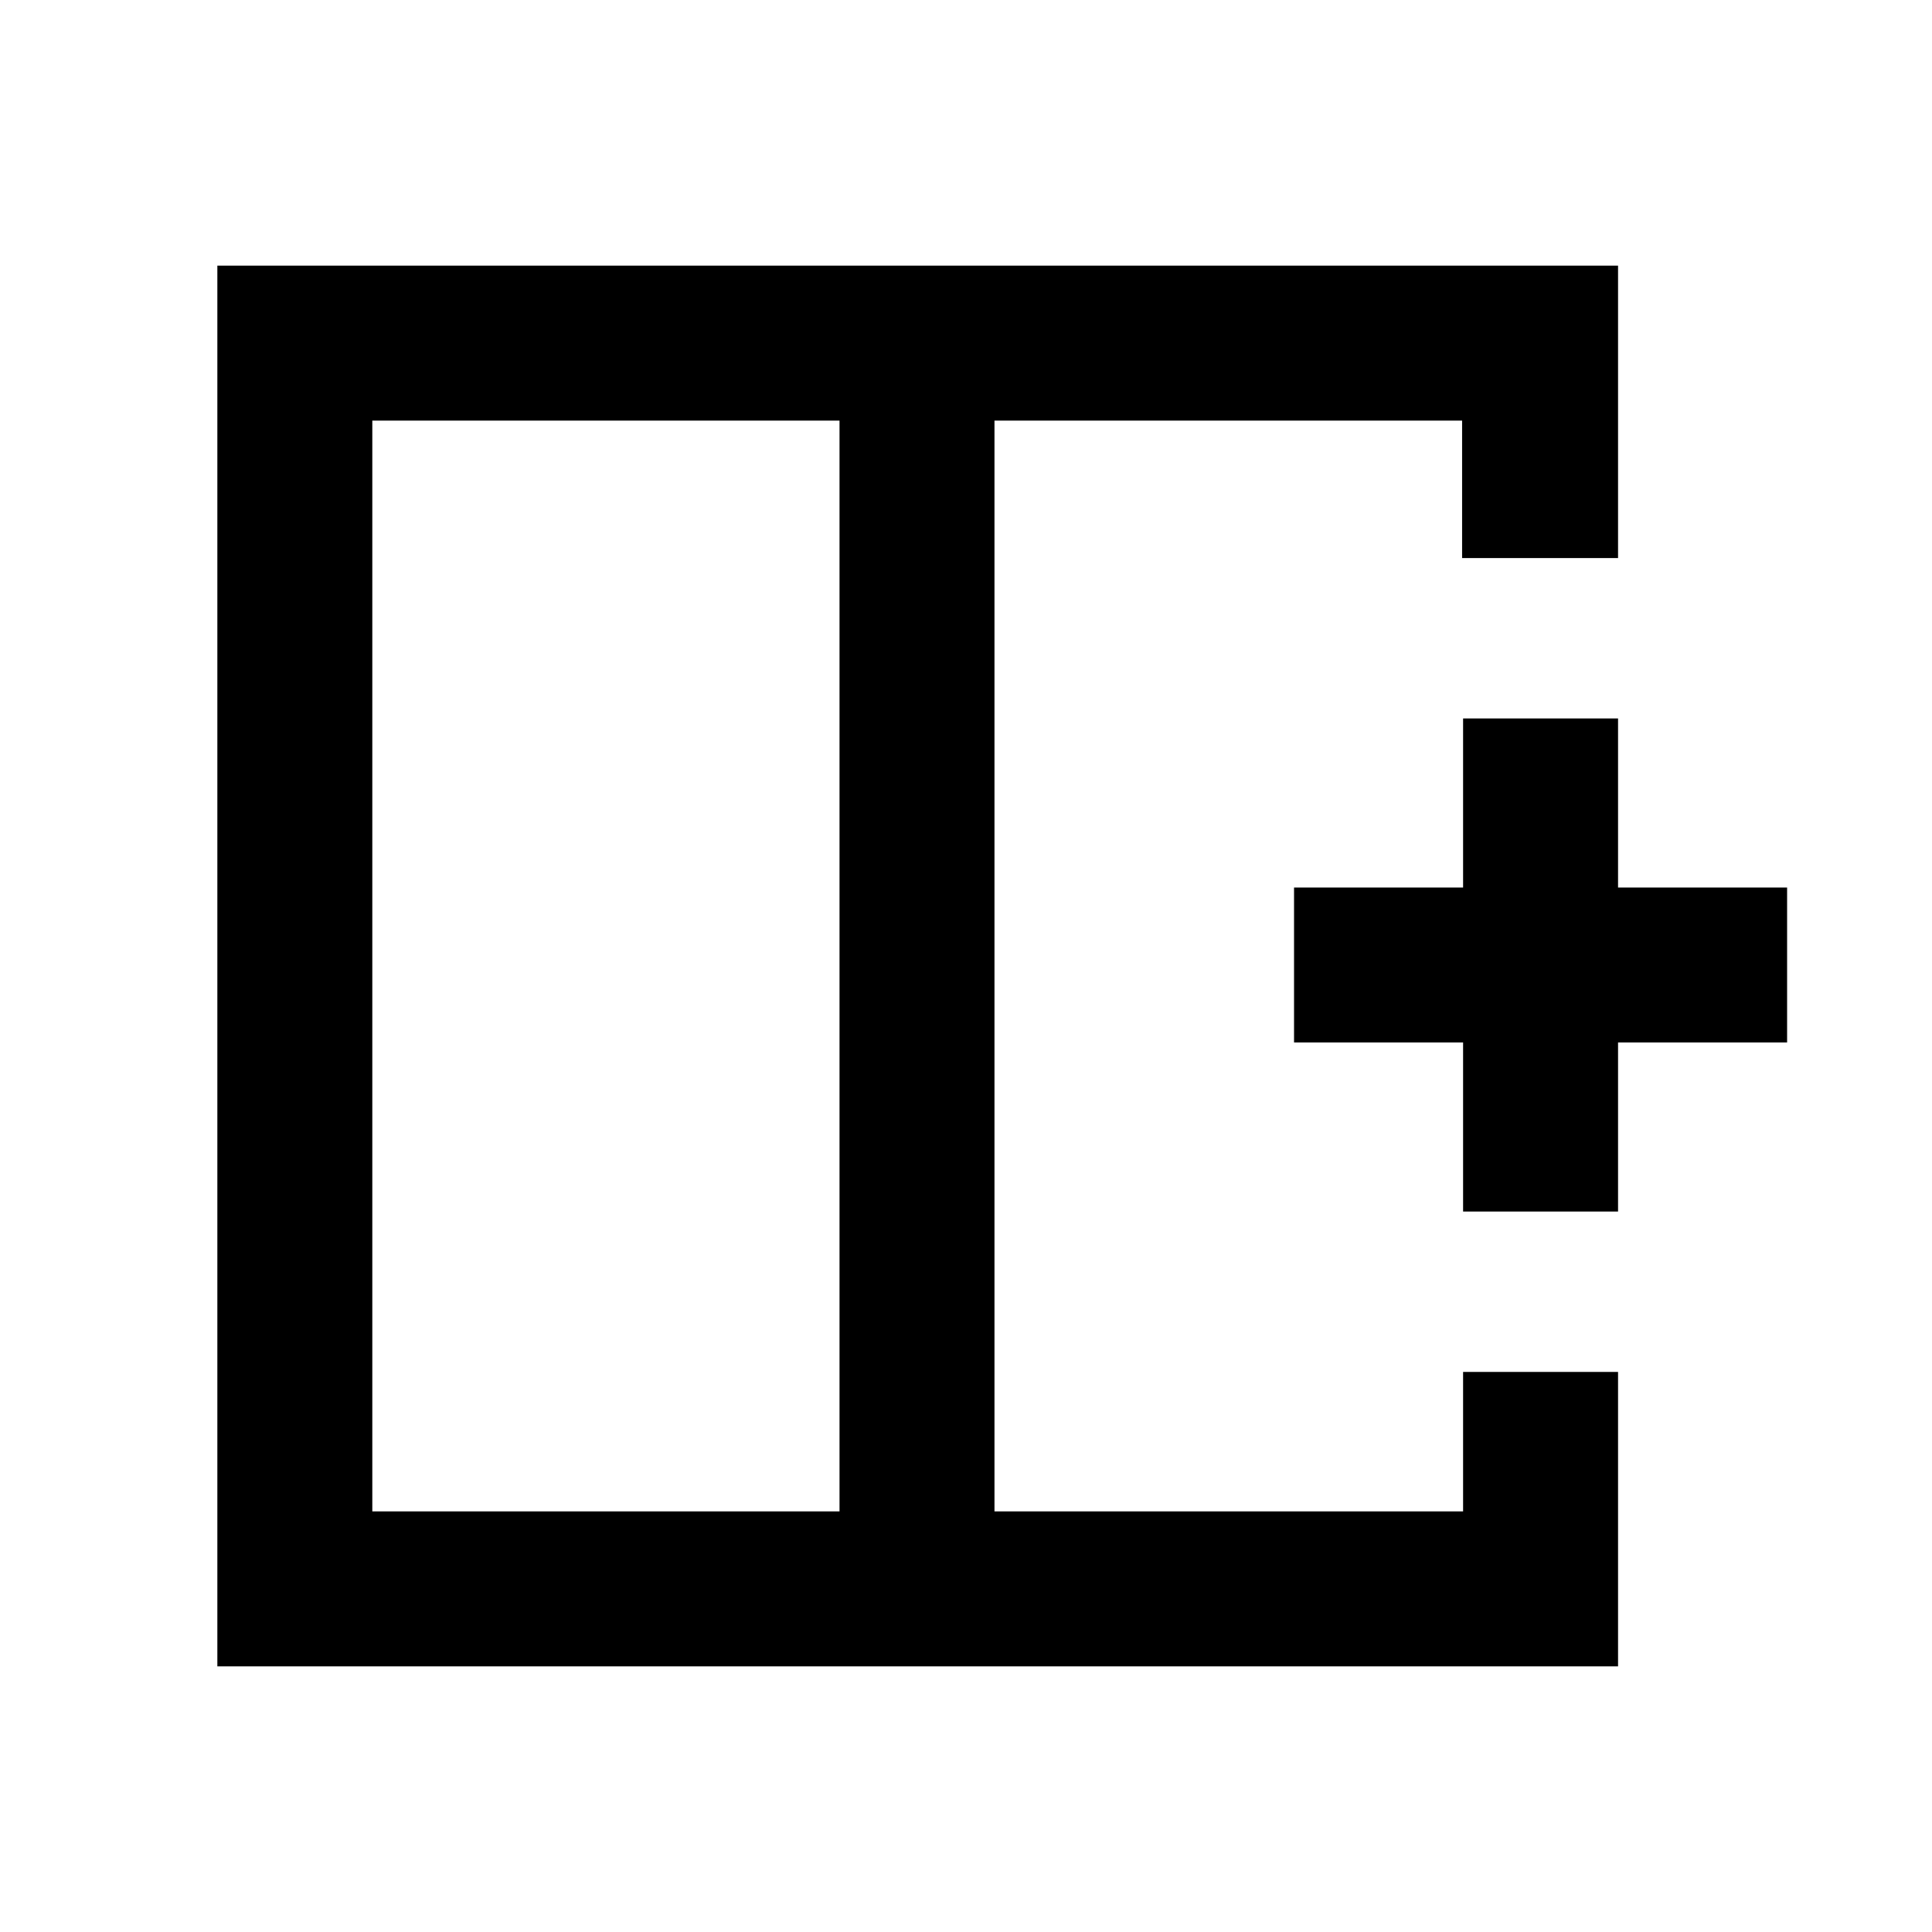 <svg xmlns="http://www.w3.org/2000/svg" height="20" viewBox="0 -960 960 960" width="20"><path d="M185-751v542h232.15v-542H185Zm-77 619v-696h696v145.31H726.51V-751H494.15v542H727v-69.31h77V-132H108Zm386.15-348Zm-77 0h77-77Zm0 0ZM727-358v-84h-84v-77h84v-84h77v84h84v77h-84v84h-77Z"/></svg>